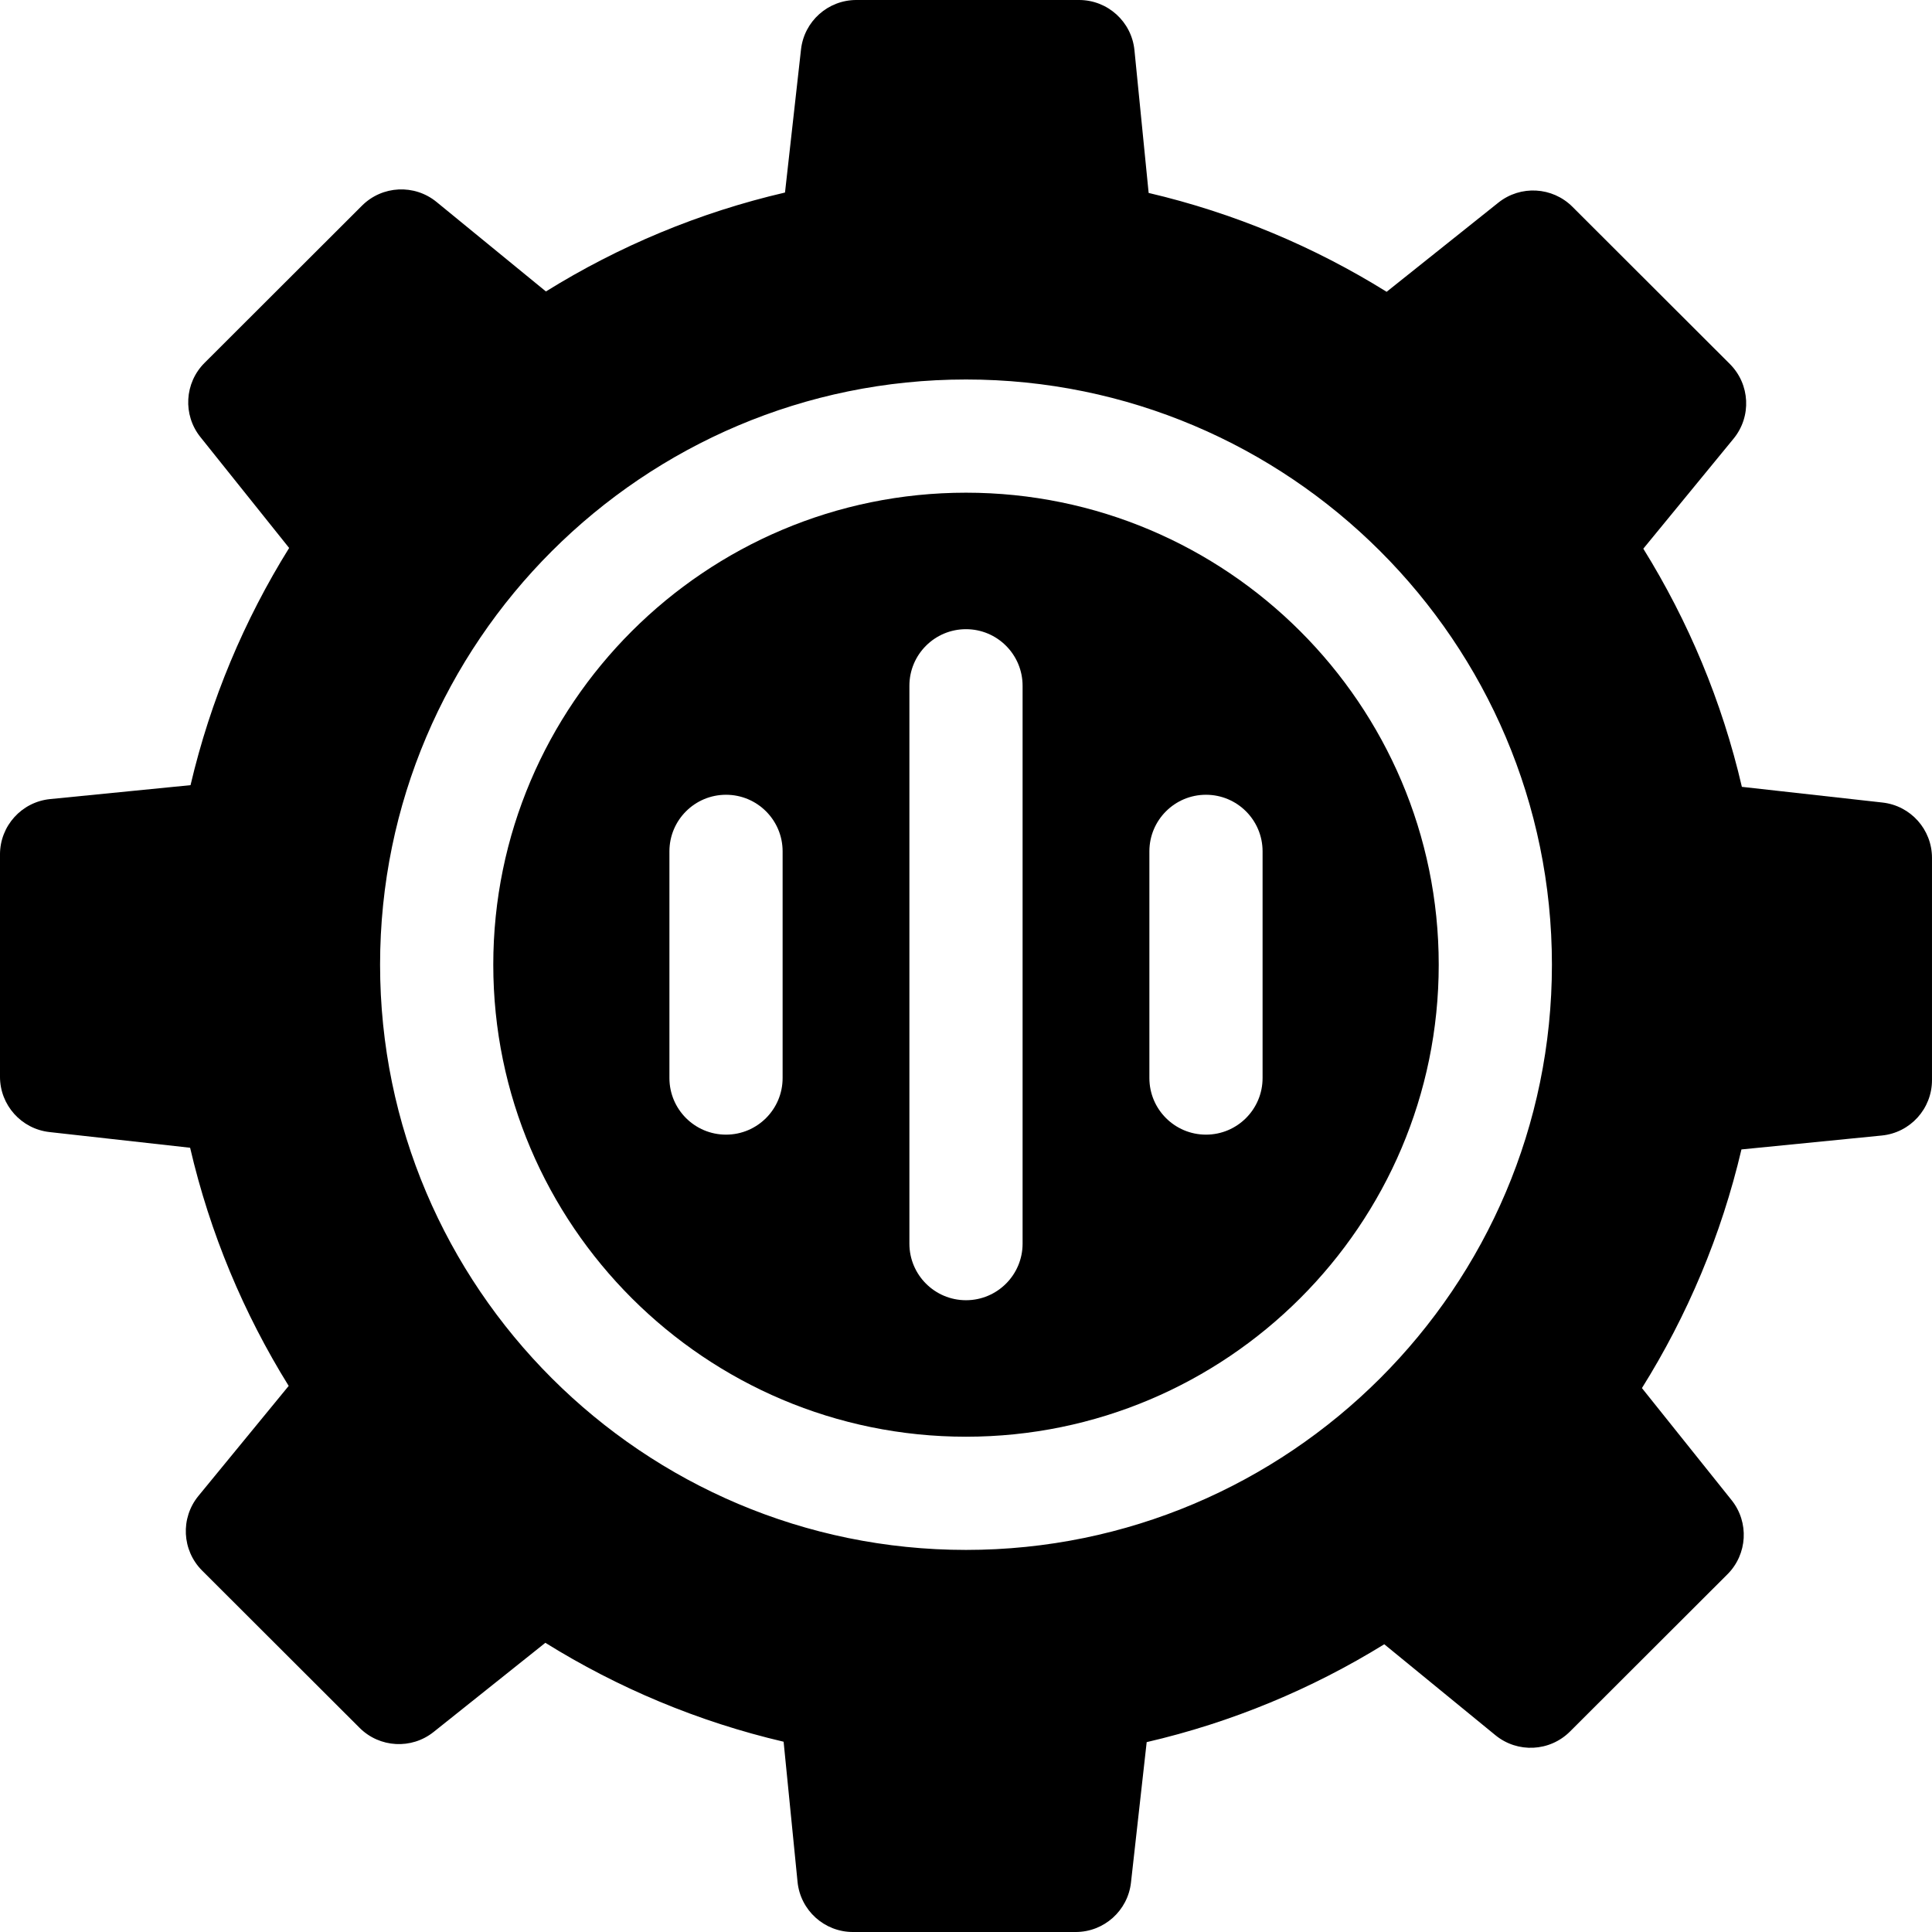 <svg id="Capa_1" enable-background="new 0 0 512 512" height="512" viewBox="0 0 512 512" width="512" xmlns="http://www.w3.org/2000/svg"><g><path d="m256 130.568c-69.077 0-125.276 56.114-125.276 125.088s56.199 125.089 125.276 125.089c69.078 0 125.277-56.114 125.277-125.089 0-68.973-56.199-125.088-125.277-125.088zm-48.598 155.125c0 8.284-6.716 14.999-14.999 14.999-8.284 0-14.999-6.716-14.999-14.999v-60.073c0-8.284 6.716-14.999 14.999-14.999 8.284 0 14.999 6.716 14.999 14.999zm63.597 43.88c0 8.284-6.716 14.999-14.999 14.999s-15-6.715-15-14.999v-147.833c0-8.284 6.716-14.999 14.999-14.999s14.999 6.716 14.999 14.999v147.833zm63.598-43.88c0 8.284-6.716 14.999-14.999 14.999-8.284 0-14.999-6.716-14.999-14.999v-60.073c0-8.284 6.716-14.999 14.999-14.999 8.284 0 14.999 6.716 14.999 14.999z"/><path d="m498.885 212.68-37.27-4.158c-5.263-22.66-14.195-43.912-26.121-63.115l23.916-29.151c4.814-5.868 4.39-14.43-.98-19.794l-41.723-41.667c-5.311-5.304-13.757-5.774-19.624-1.093l-29.612 23.628c-19.184-11.939-40.42-20.893-63.067-26.2l-3.763-37.839c-.75-7.544-7.097-13.291-14.678-13.291h-59.027c-7.512 0-13.824 5.646-14.659 13.111l-4.241 37.913c-22.754 5.281-44.09 14.245-63.359 26.216l-28.982-23.714c-5.862-4.797-14.405-4.374-19.765.979l-41.724 41.667c-5.321 5.314-5.793 13.781-1.094 19.653l23.515 29.39c-11.907 19.127-20.838 40.293-26.132 62.86l-37.199 3.689c-7.547.748-13.296 7.096-13.296 14.678v58.905c0 7.514 5.648 13.827 13.115 14.66l37.27 4.158c5.264 22.66 14.195 43.912 26.122 63.115l-23.917 29.151c-4.814 5.868-4.39 14.43.981 19.794l41.723 41.667c5.311 5.304 13.757 5.774 19.624 1.093l29.611-23.628c19.203 11.951 40.464 20.912 63.137 26.217l3.693 37.135c.75 7.544 7.097 13.291 14.678 13.291h59.027c7.512 0 13.824-5.645 14.659-13.111l4.162-37.207c22.596-5.235 43.795-14.102 62.962-25.938l29.458 24.104c5.862 4.797 14.405 4.374 19.765-.979l41.724-41.668c5.321-5.314 5.793-13.781 1.094-19.653l-23.756-29.692c12.028-19.228 21.043-40.526 26.373-63.245l37.199-3.689c7.546-.748 13.295-7.096 13.295-14.679v-58.903c.001-7.514-5.647-13.827-13.114-14.66zm-242.885 198.064c-85.618 0-155.275-69.572-155.275-155.087s69.656-155.087 155.275-155.087 155.276 69.572 155.276 155.087c-.001 85.515-69.657 155.087-155.276 155.087z"/></g></svg>